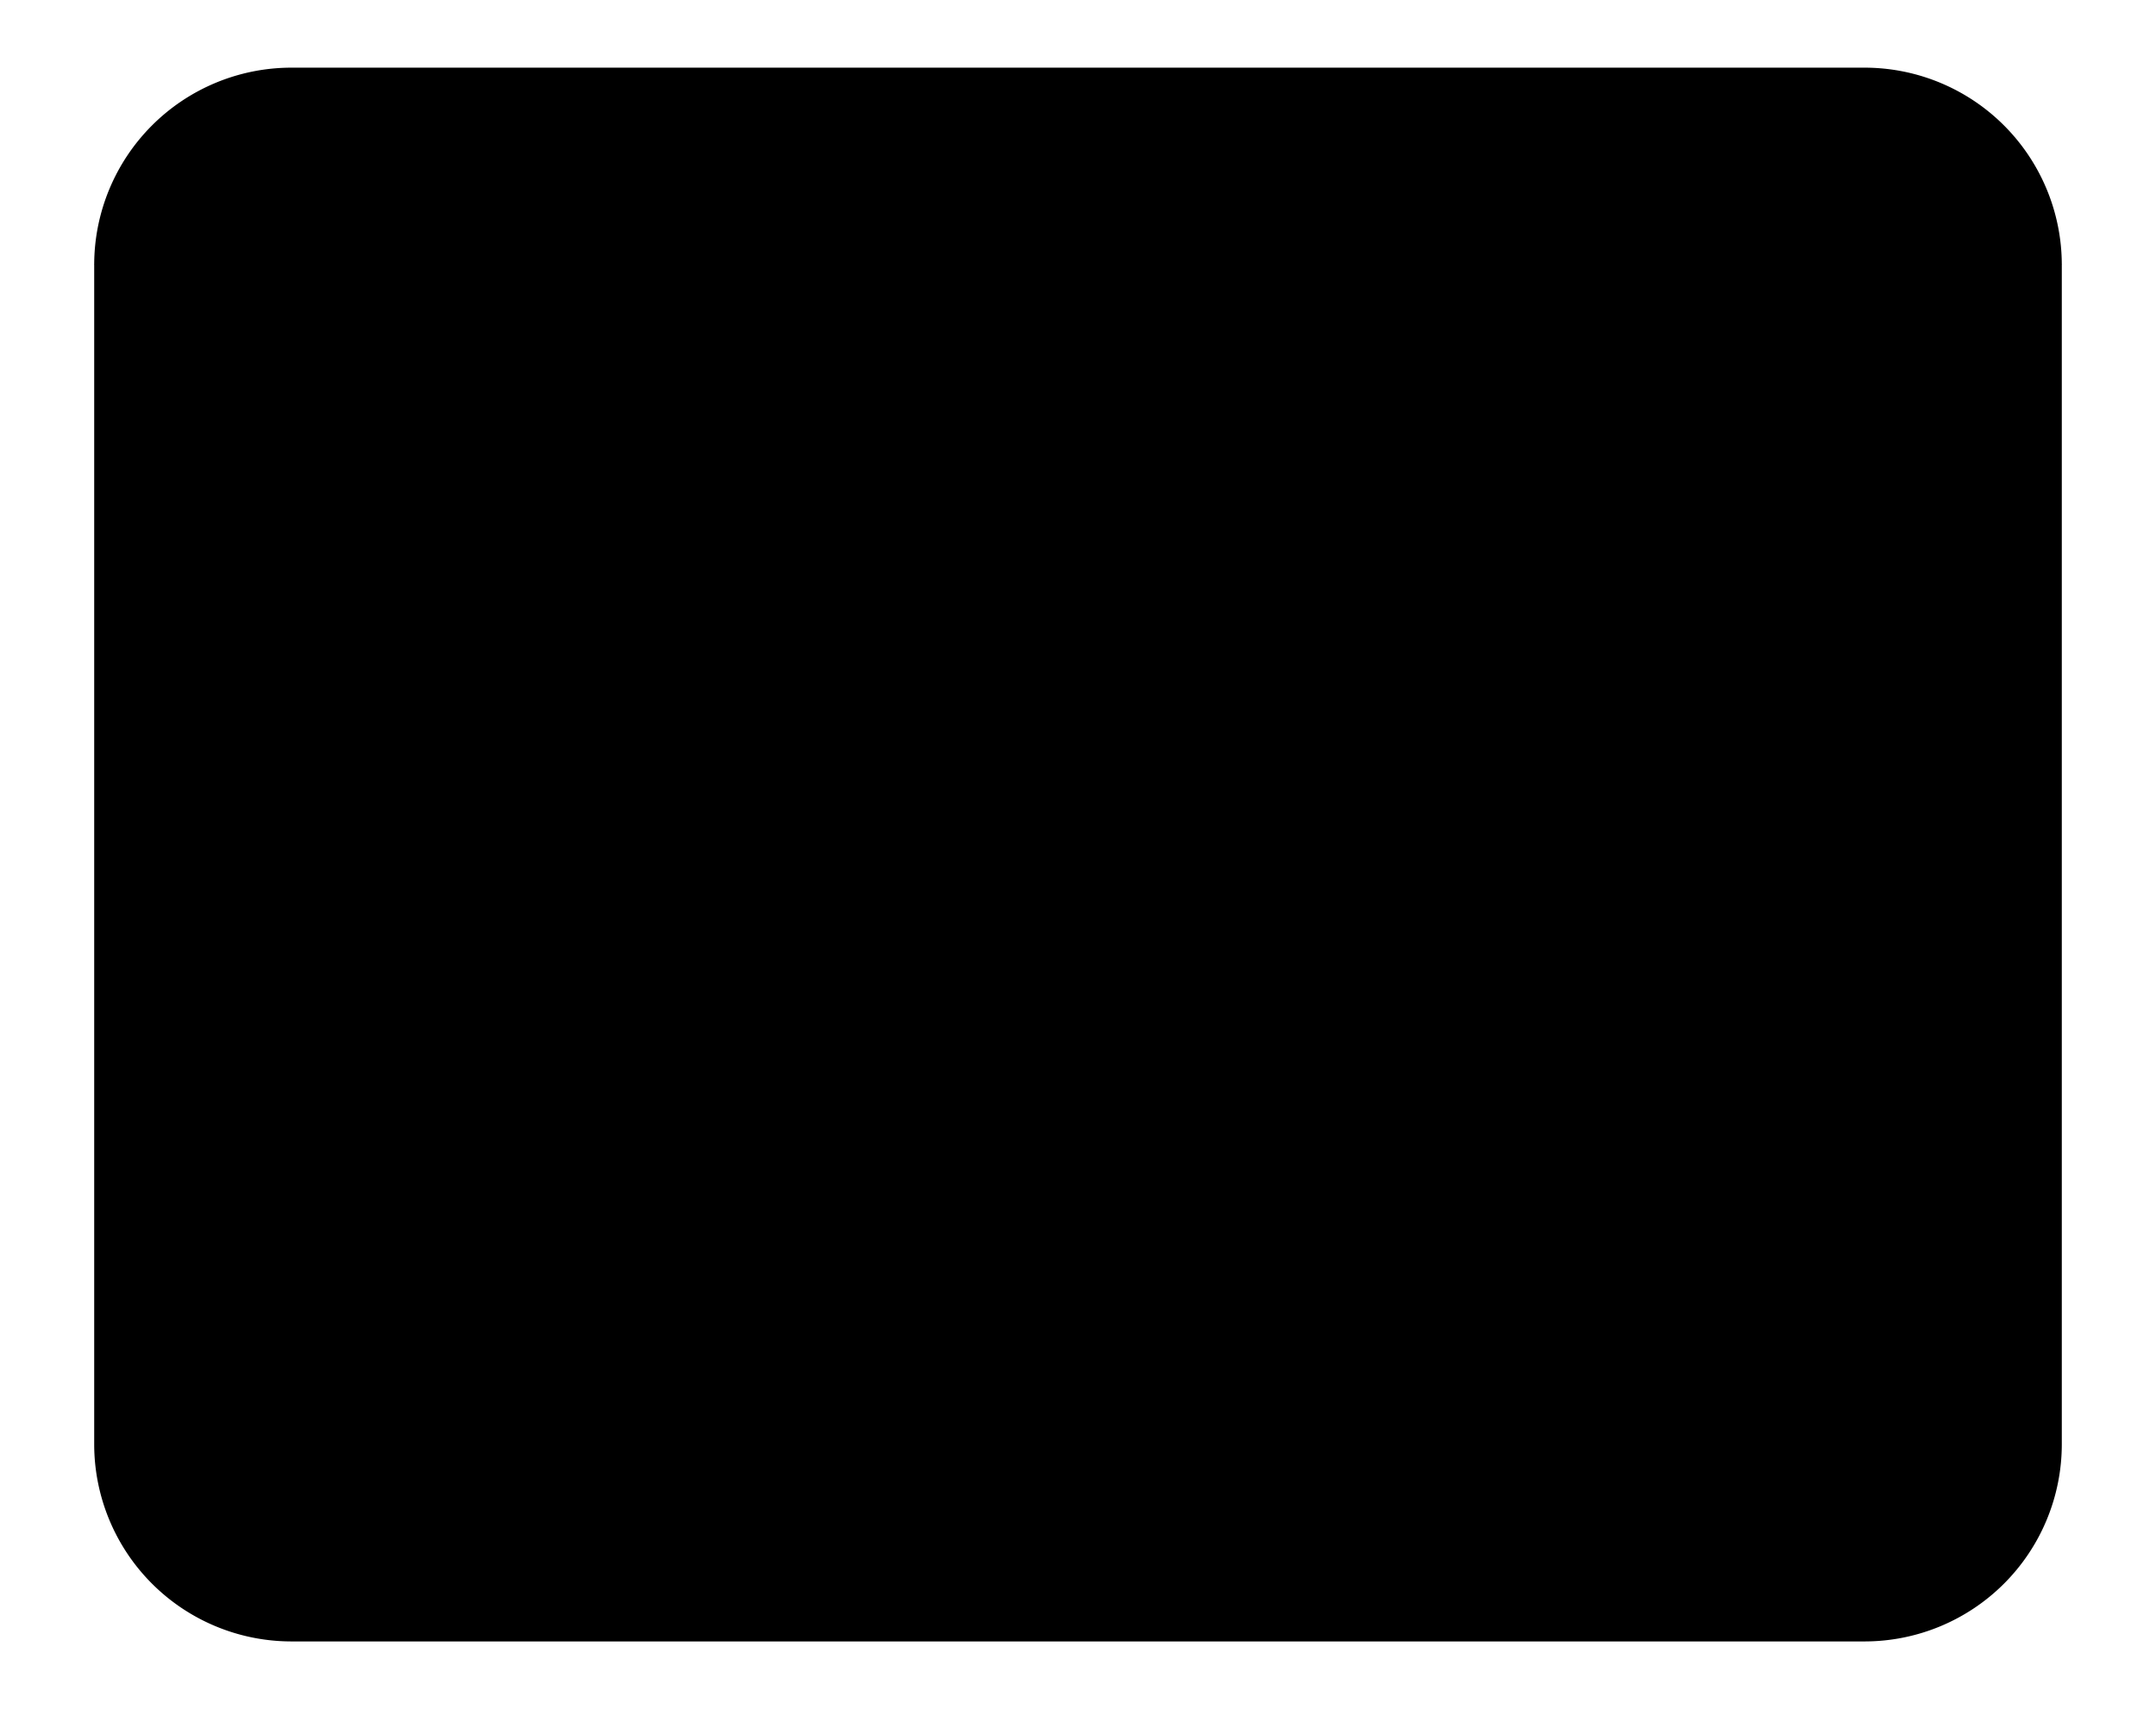 <svg xmlns="http://www.w3.org/2000/svg" width="15.93" height="12.63" viewBox="0 0 15.93 12.63">
  <g transform="translate(-2.304 -5.5)">
    <path class="a" d="M4.454,6h11.63a1.458,1.458,0,0,1,1.454,1.454v8.722a1.458,1.458,0,0,1-1.454,1.454H4.454A1.458,1.458,0,0,1,3,16.176V7.454A1.458,1.458,0,0,1,4.454,6Z"/>
    <path class="a" d="M17.537,9l-7.269,5.088L3,9" transform="translate(0 -1.546)"/>
  </g>
</svg>
